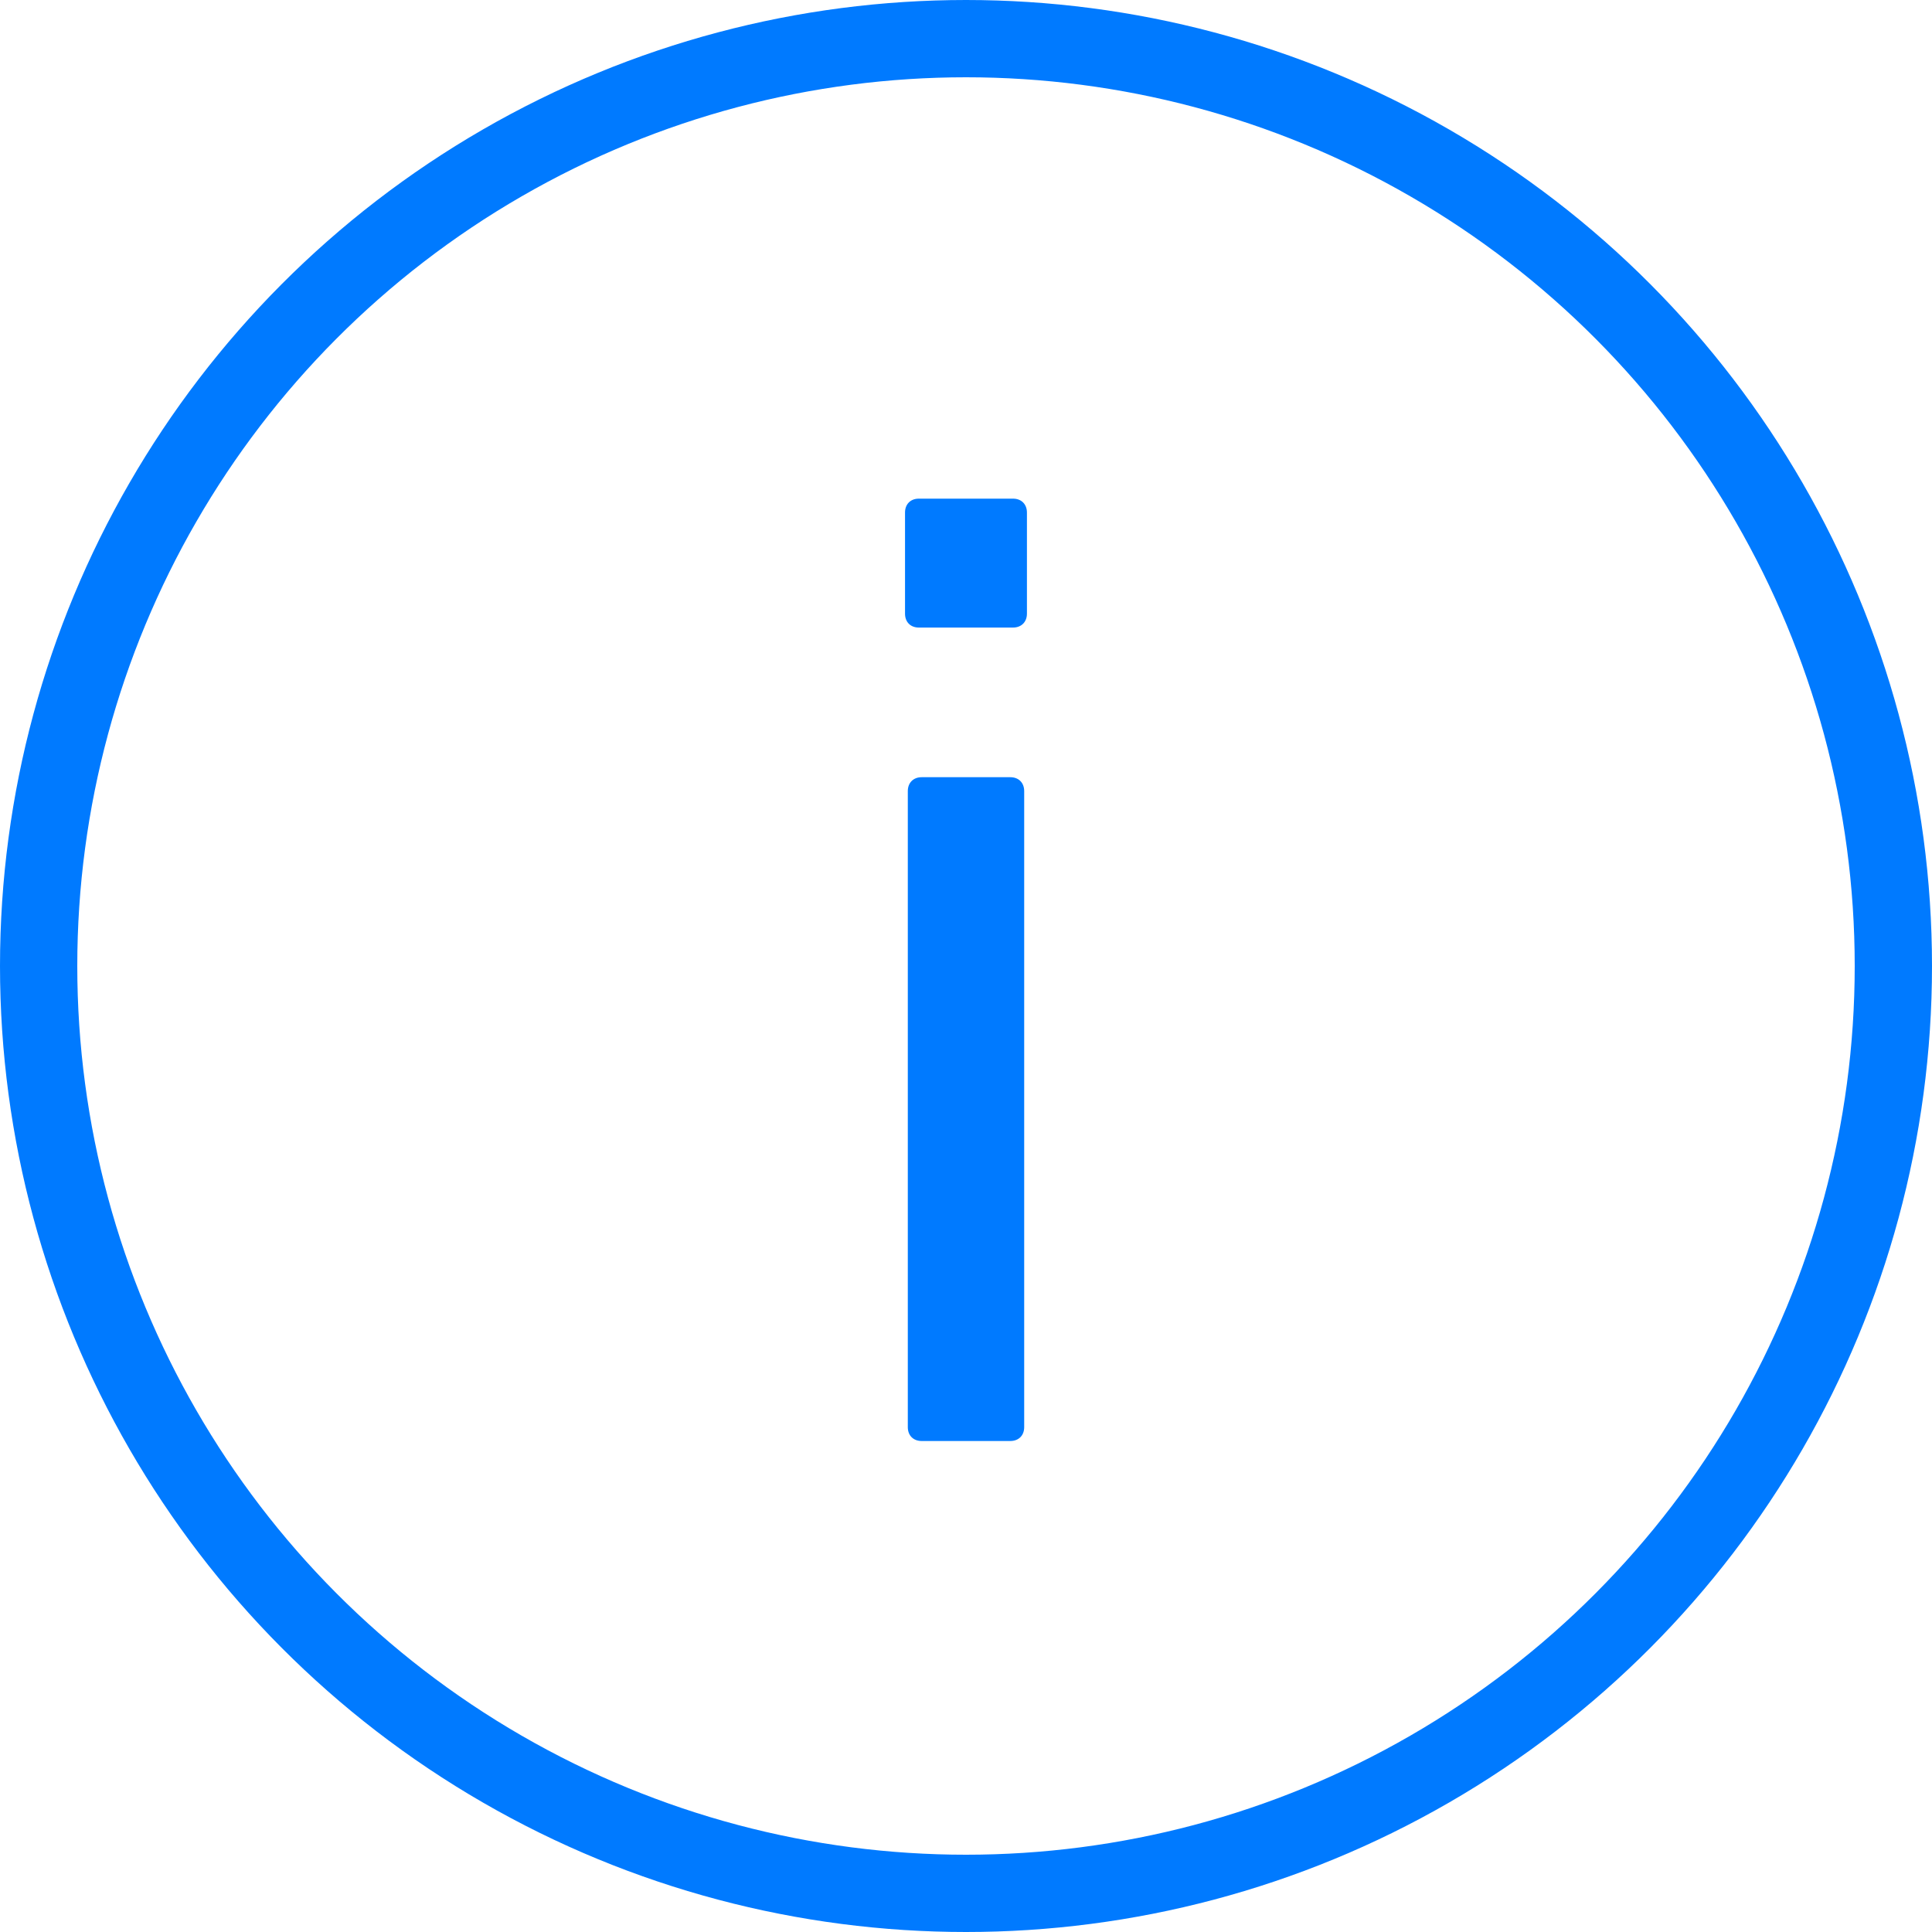 <svg enable-background="new 0 0 50 50" height="50" viewBox="0 0 50 50"
    width="50" xmlns="http://www.w3.org/2000/svg">
    <circle cx="25" cy="25" fill="none" r="24" stroke="#007aff"
        stroke-linecap="round" stroke-miterlimit="10" stroke-width="2" />
    <path fill="007aff"
        d="M23.779 16.241c-.216 0-.357-.144-.357-.359v-2.618c0-.215.142-.359.357-.359h2.439c.215 0 .359.144.359.359v2.618c0 .215-.145.359-.359.359zm.073 21.052c-.215 0-.358-.143-.358-.358V20.473c0-.215.144-.359.358-.359h2.295c.216 0 .359.144.359.359v16.462c0 .216-.144.358-.359.358z"
        style="fill: #007aff;"></path>
</svg>
